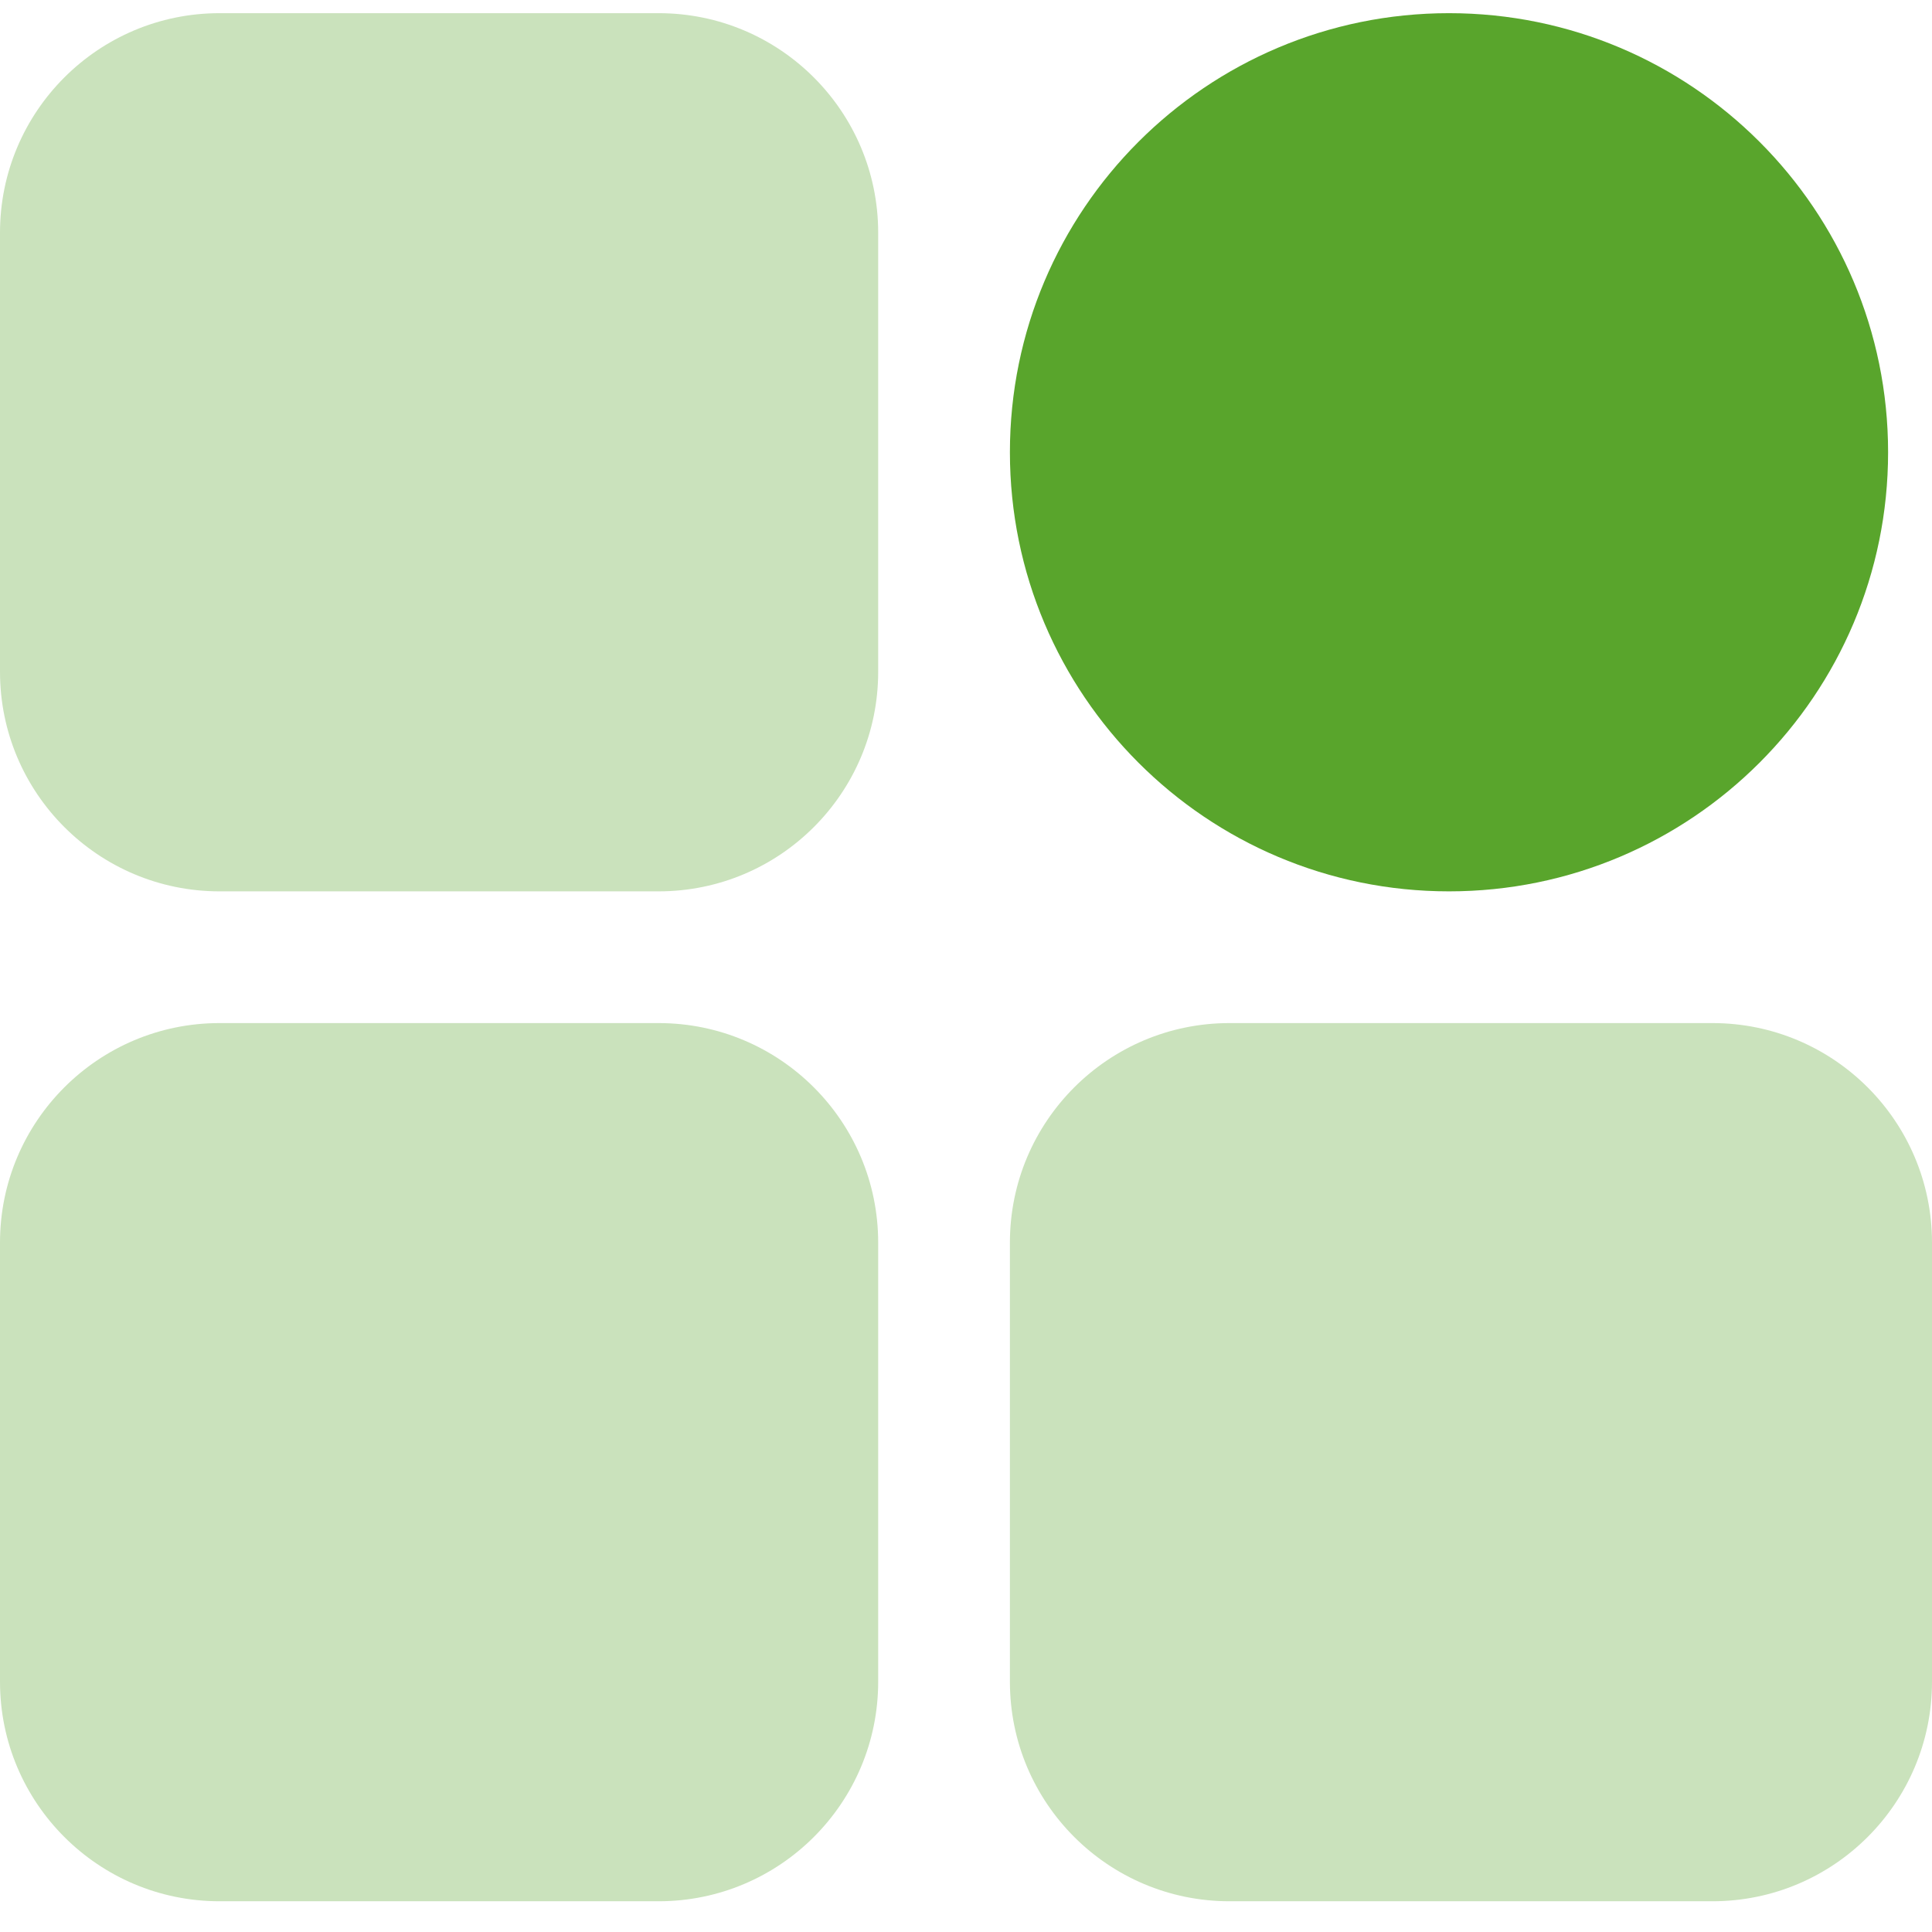 <svg width="44" height="44" viewBox="0 0 44 44" fill="none" xmlns="http://www.w3.org/2000/svg">
<path d="M15 0.3H5C2.239 0.3 0 2.539 0 5.3V15.3C0 18.061 2.239 20.3 5 20.3H15C17.761 20.3 20 18.061 20 15.3V5.3C20 2.539 17.761 0.3 15 0.3Z" fill="#CAE2BC"/>
<path d="M43 10.3C43 4.777 38.523 0.3 33 0.3C27.477 0.3 23 4.777 23 10.3C23 15.823 27.477 20.3 33 20.3C38.523 20.3 43 15.823 43 10.3Z" fill="#59A52C"/>
<path d="M39 23.3H28C25.239 23.3 23 25.539 23 28.3V38.3C23 41.061 25.239 43.3 28 43.3H39C41.761 43.3 44 41.061 44 38.3V28.3C44 25.539 41.761 23.3 39 23.3Z" fill="#CAE2BC"/>
<path d="M15 23.3H5C2.239 23.3 0 25.539 0 28.3V38.3C0 41.061 2.239 43.3 5 43.3H15C17.761 43.3 20 41.061 20 38.3V28.3C20 25.539 17.761 23.3 15 23.3Z" fill="#CAE2BC"/>
</svg>
